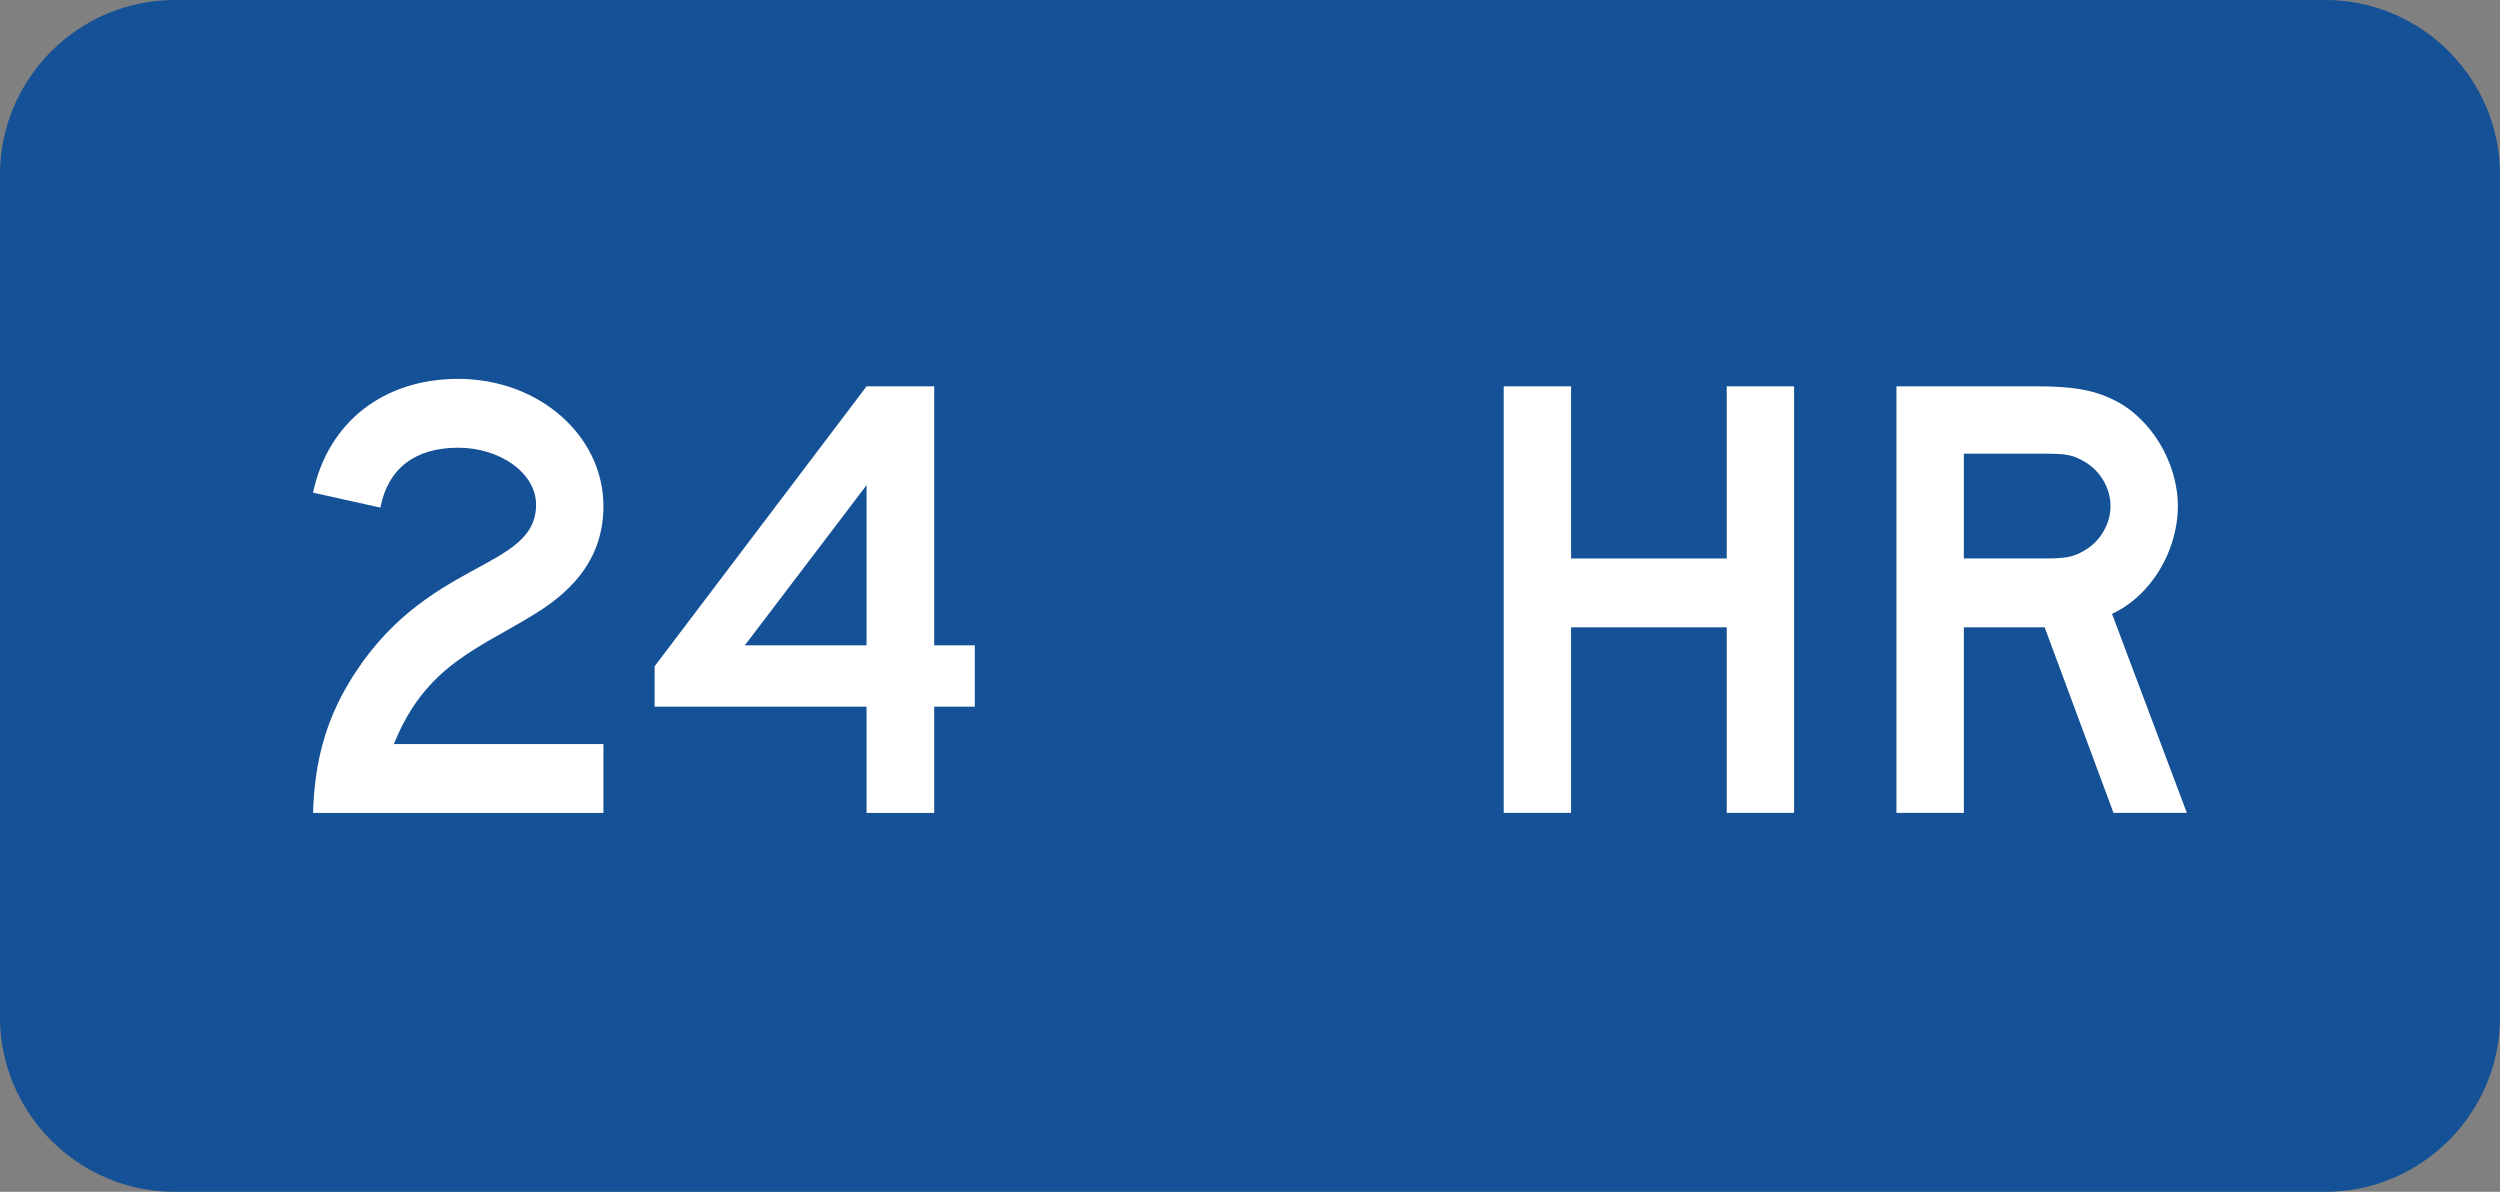 <?xml version="1.0" encoding="UTF-8" standalone="no"?>
<!-- Created with Inkscape (http://www.inkscape.org/) -->

<svg
   xmlns:dc="http://purl.org/dc/elements/1.1/"
   xmlns:cc="http://creativecommons.org/ns#"
   xmlns:rdf="http://www.w3.org/1999/02/22-rdf-syntax-ns#"
   xmlns:svg="http://www.w3.org/2000/svg"
   xmlns="http://www.w3.org/2000/svg"
   xmlns:sodipodi="http://sodipodi.sourceforge.net/DTD/sodipodi-0.dtd"
   xmlns:inkscape="http://www.inkscape.org/namespaces/inkscape"
   width="77.4"
   height="36.899"
   id="svg10335"
   version="1.1"
   inkscape:version="0.48.3.1 r9886"
   sodipodi:docname="New document 70">
  <rect width="100%" height="100%" fill="#808080" stroke="none"/>
  <defs
     id="defs10337" />
  <sodipodi:namedview
     id="base"
     pagecolor="#ffffff"
     bordercolor="#666666"
     borderopacity="1.0"
     inkscape:pageopacity="0.0"
     inkscape:pageshadow="2"
     inkscape:zoom="0.35"
     inkscape:cx="38.7"
     inkscape:cy="18.449377"
     inkscape:document-units="px"
     inkscape:current-layer="layer1"
     showgrid="false"
     fit-margin-top="0"
     fit-margin-left="0"
     fit-margin-right="0"
     fit-margin-bottom="0"
     inkscape:window-width="451"
     inkscape:window-height="398"
     inkscape:window-x="50"
     inkscape:window-y="50"
     inkscape:window-maximized="0" />
  <g
     inkscape:label="Layer 1"
     inkscape:groupmode="layer"
     id="layer1"
     transform="translate(-336.3,-513.913)">
    <g
       id="g7638"
       transform="matrix(1.25,0,0,-1.25,341.705,513.913)">
      <path
         d="m 0,0 53.27,0 c 2.38,0 4.326,-1.945 4.326,-4.324 l 0,-20.869 c 0,-2.381 -1.946,-4.326 -4.326,-4.326 l -53.27,0 c -2.379,0 -4.324,1.945 -4.324,4.326 l 0,20.869 C -4.324,-1.945 -2.379,0 0,0"
         style="fill:#155196;fill-opacity:1;fill-rule:evenodd;stroke:none"
         id="path7640"
         inkscape:connector-curvature="0" />
    </g>
    <g
       id="g7658"
       transform="matrix(1.25,0,0,-1.25,400.808,528.19)">
      <path
         d="m 0,0 c -0.26,0.148 -0.408,0.185 -0.964,0.185 l -2.002,0 0,-2.596 2.002,0 c 0.519,0 0.704,0.037 0.964,0.186 0.408,0.223 0.667,0.667 0.667,1.112 C 0.667,-0.668 0.408,-0.223 0,0 m 0.741,-8.712 -1.705,4.596 -2.002,0 0,-4.596 -1.669,0 0,10.565 3.485,0 c 0.816,0 1.372,-0.074 1.891,-0.334 0.928,-0.445 1.594,-1.557 1.594,-2.632 0,-1.112 -0.666,-2.224 -1.631,-2.669 l 1.854,-4.93 -1.817,0 z"
         style="fill:#ffffff;fill-opacity:1;fill-rule:nonzero;stroke:none"
         id="path7660"
         inkscape:connector-curvature="0" />
    </g>
    <g
       id="g7662"
       transform="matrix(1.25,0,0,-1.25,389.76,539.08)">
      <path
         d="m 0,0 0,4.596 -3.856,0 0,-4.596 -1.668,0 0,10.565 1.668,0 0,-4.264 3.856,0 0,4.264 1.668,0 L 1.668,0 0,0 z"
         style="fill:#ffffff;fill-opacity:1;fill-rule:nonzero;stroke:none"
         id="path7664"
         inkscape:connector-curvature="0" />
    </g>
    <g
       id="g7666"
       transform="matrix(1.25,0,0,-1.25,352.897,532.898)">
      <path
         d="m 0,0 c -1.423,-0.885 -2.732,-1.276 -3.522,-3.241 l 5.19,0 0,-1.705 -7.192,0 c 0.037,1.223 0.292,2.226 0.89,3.225 C -2.781,1.377 0,1.035 0,2.689 c 0,0.78 -0.89,1.41 -1.928,1.41 -1.075,0 -1.742,-0.519 -1.928,-1.483 l -1.668,0.37 c 0.37,1.743 1.742,2.818 3.596,2.818 2.002,0 3.596,-1.409 3.596,-3.151 C 1.668,1.39 0.941,0.585 0,0"
         style="fill:#ffffff;fill-opacity:1;fill-rule:nonzero;stroke:none"
         id="path7668"
         inkscape:connector-curvature="0" />
    </g>
    <g
       id="g7670"
       transform="matrix(1.25,0,0,-1.25,363.129,528.933)">
      <path
         d="M 0,0 -3.015,-3.967 0,-3.967 0,0 z m 1.675,-5.487 0,-2.631 -1.675,0 0,2.631 -5.249,0 0,1.001 5.249,6.933 1.675,0 0,-6.414 1.005,0 0,-1.52 -1.005,0 z"
         style="fill:#ffffff;fill-opacity:1;fill-rule:nonzero;stroke:none"
         id="path7672"
         inkscape:connector-curvature="0" />
    </g>
  </g>
</svg>

